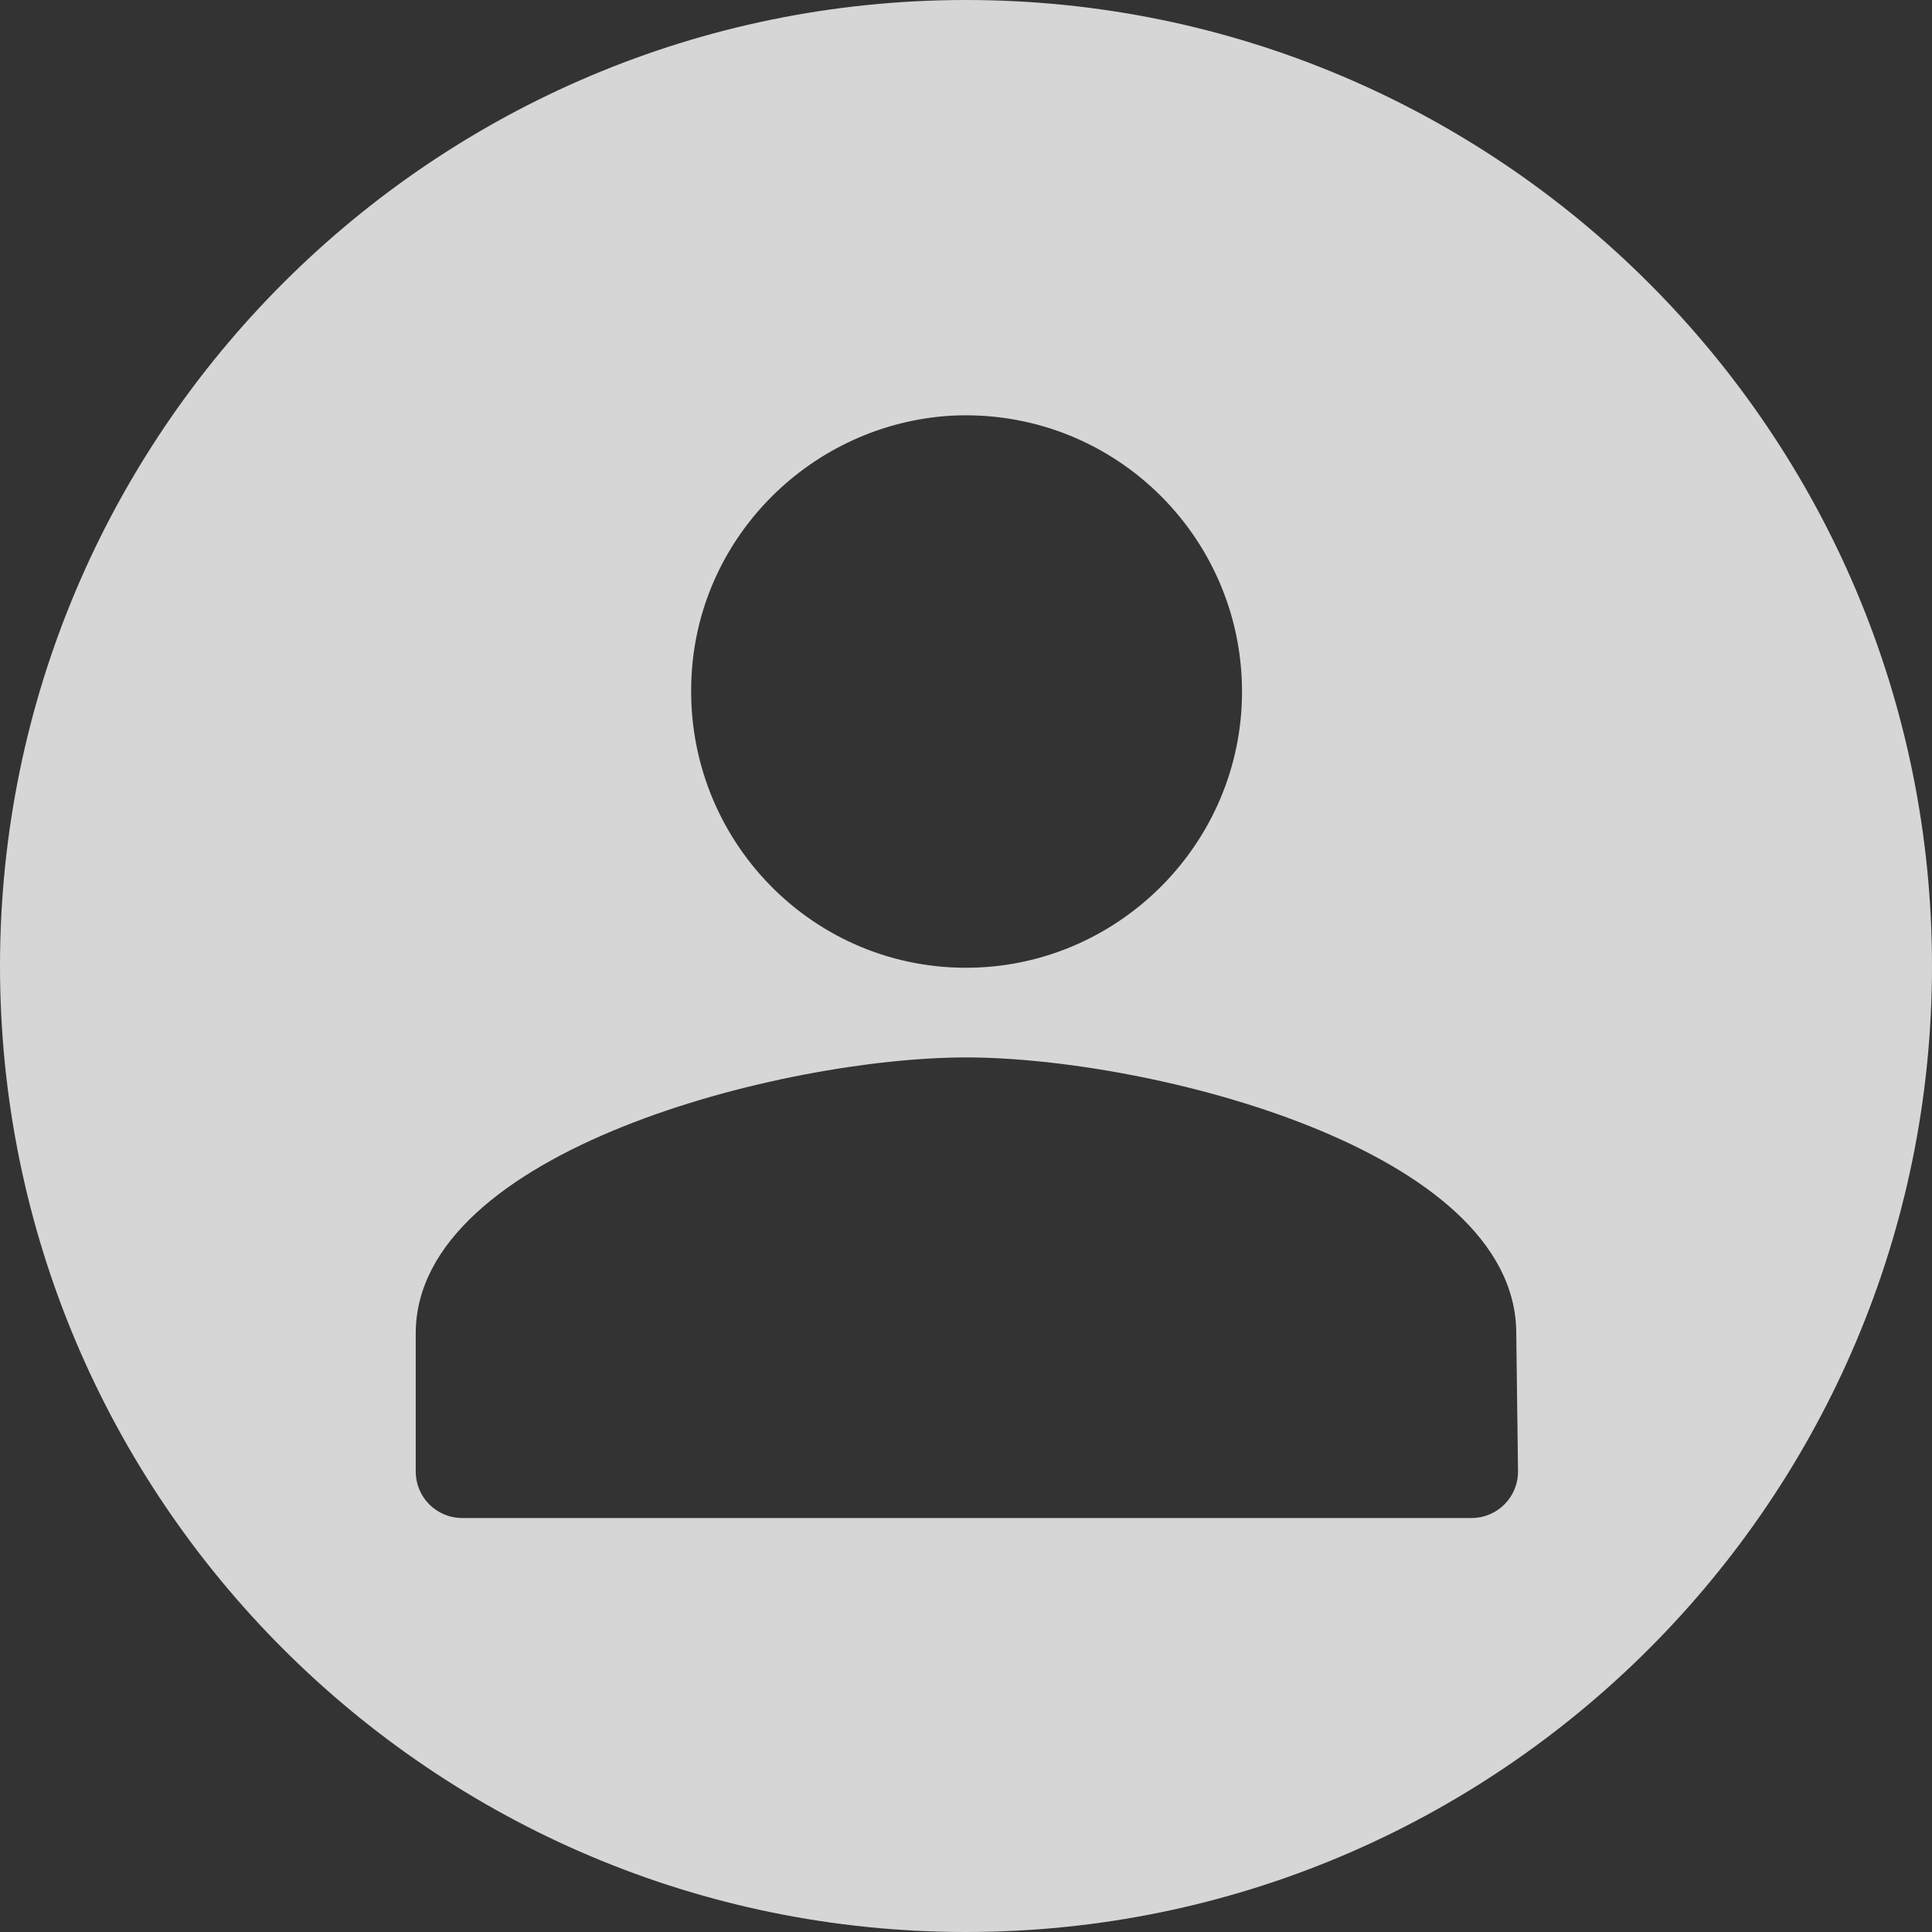 <svg width="22" height="22" viewBox="0 0 22 22" fill="none" xmlns="http://www.w3.org/2000/svg">
<rect x="0" y="0" width="22" height="22" fill="#333333" stroke="none"/>
<g clip-path="url(#clip0_1431_19129)">
<path d="M11 0C4.93 0 0 4.93 0 11C0 17.07 4.93 22 11 22C17.07 22 22 17.07 22 11C22 4.93 17.07 0 11 0ZM7.877 7.661C7.975 6.089 9.252 4.832 10.823 4.734C12.65 4.636 14.143 6.089 14.143 7.877C14.143 9.605 12.729 11.02 11 11.02C9.193 11.02 7.759 9.488 7.877 7.661ZM17.286 16.755C17.286 17.05 17.05 17.286 16.755 17.286H5.264C4.97 17.286 4.734 17.05 4.734 16.755V15.184C4.734 13.102 8.918 12.041 11 12.041C13.082 12.041 17.266 13.082 17.266 15.184L17.286 16.755Z" fill="white" fill-opacity="0.8"/>
</g>
<defs>
<clipPath id="clip0_1431_19129">
<rect width="22" height="22" fill="white"/>
</clipPath>
</defs>
</svg>
